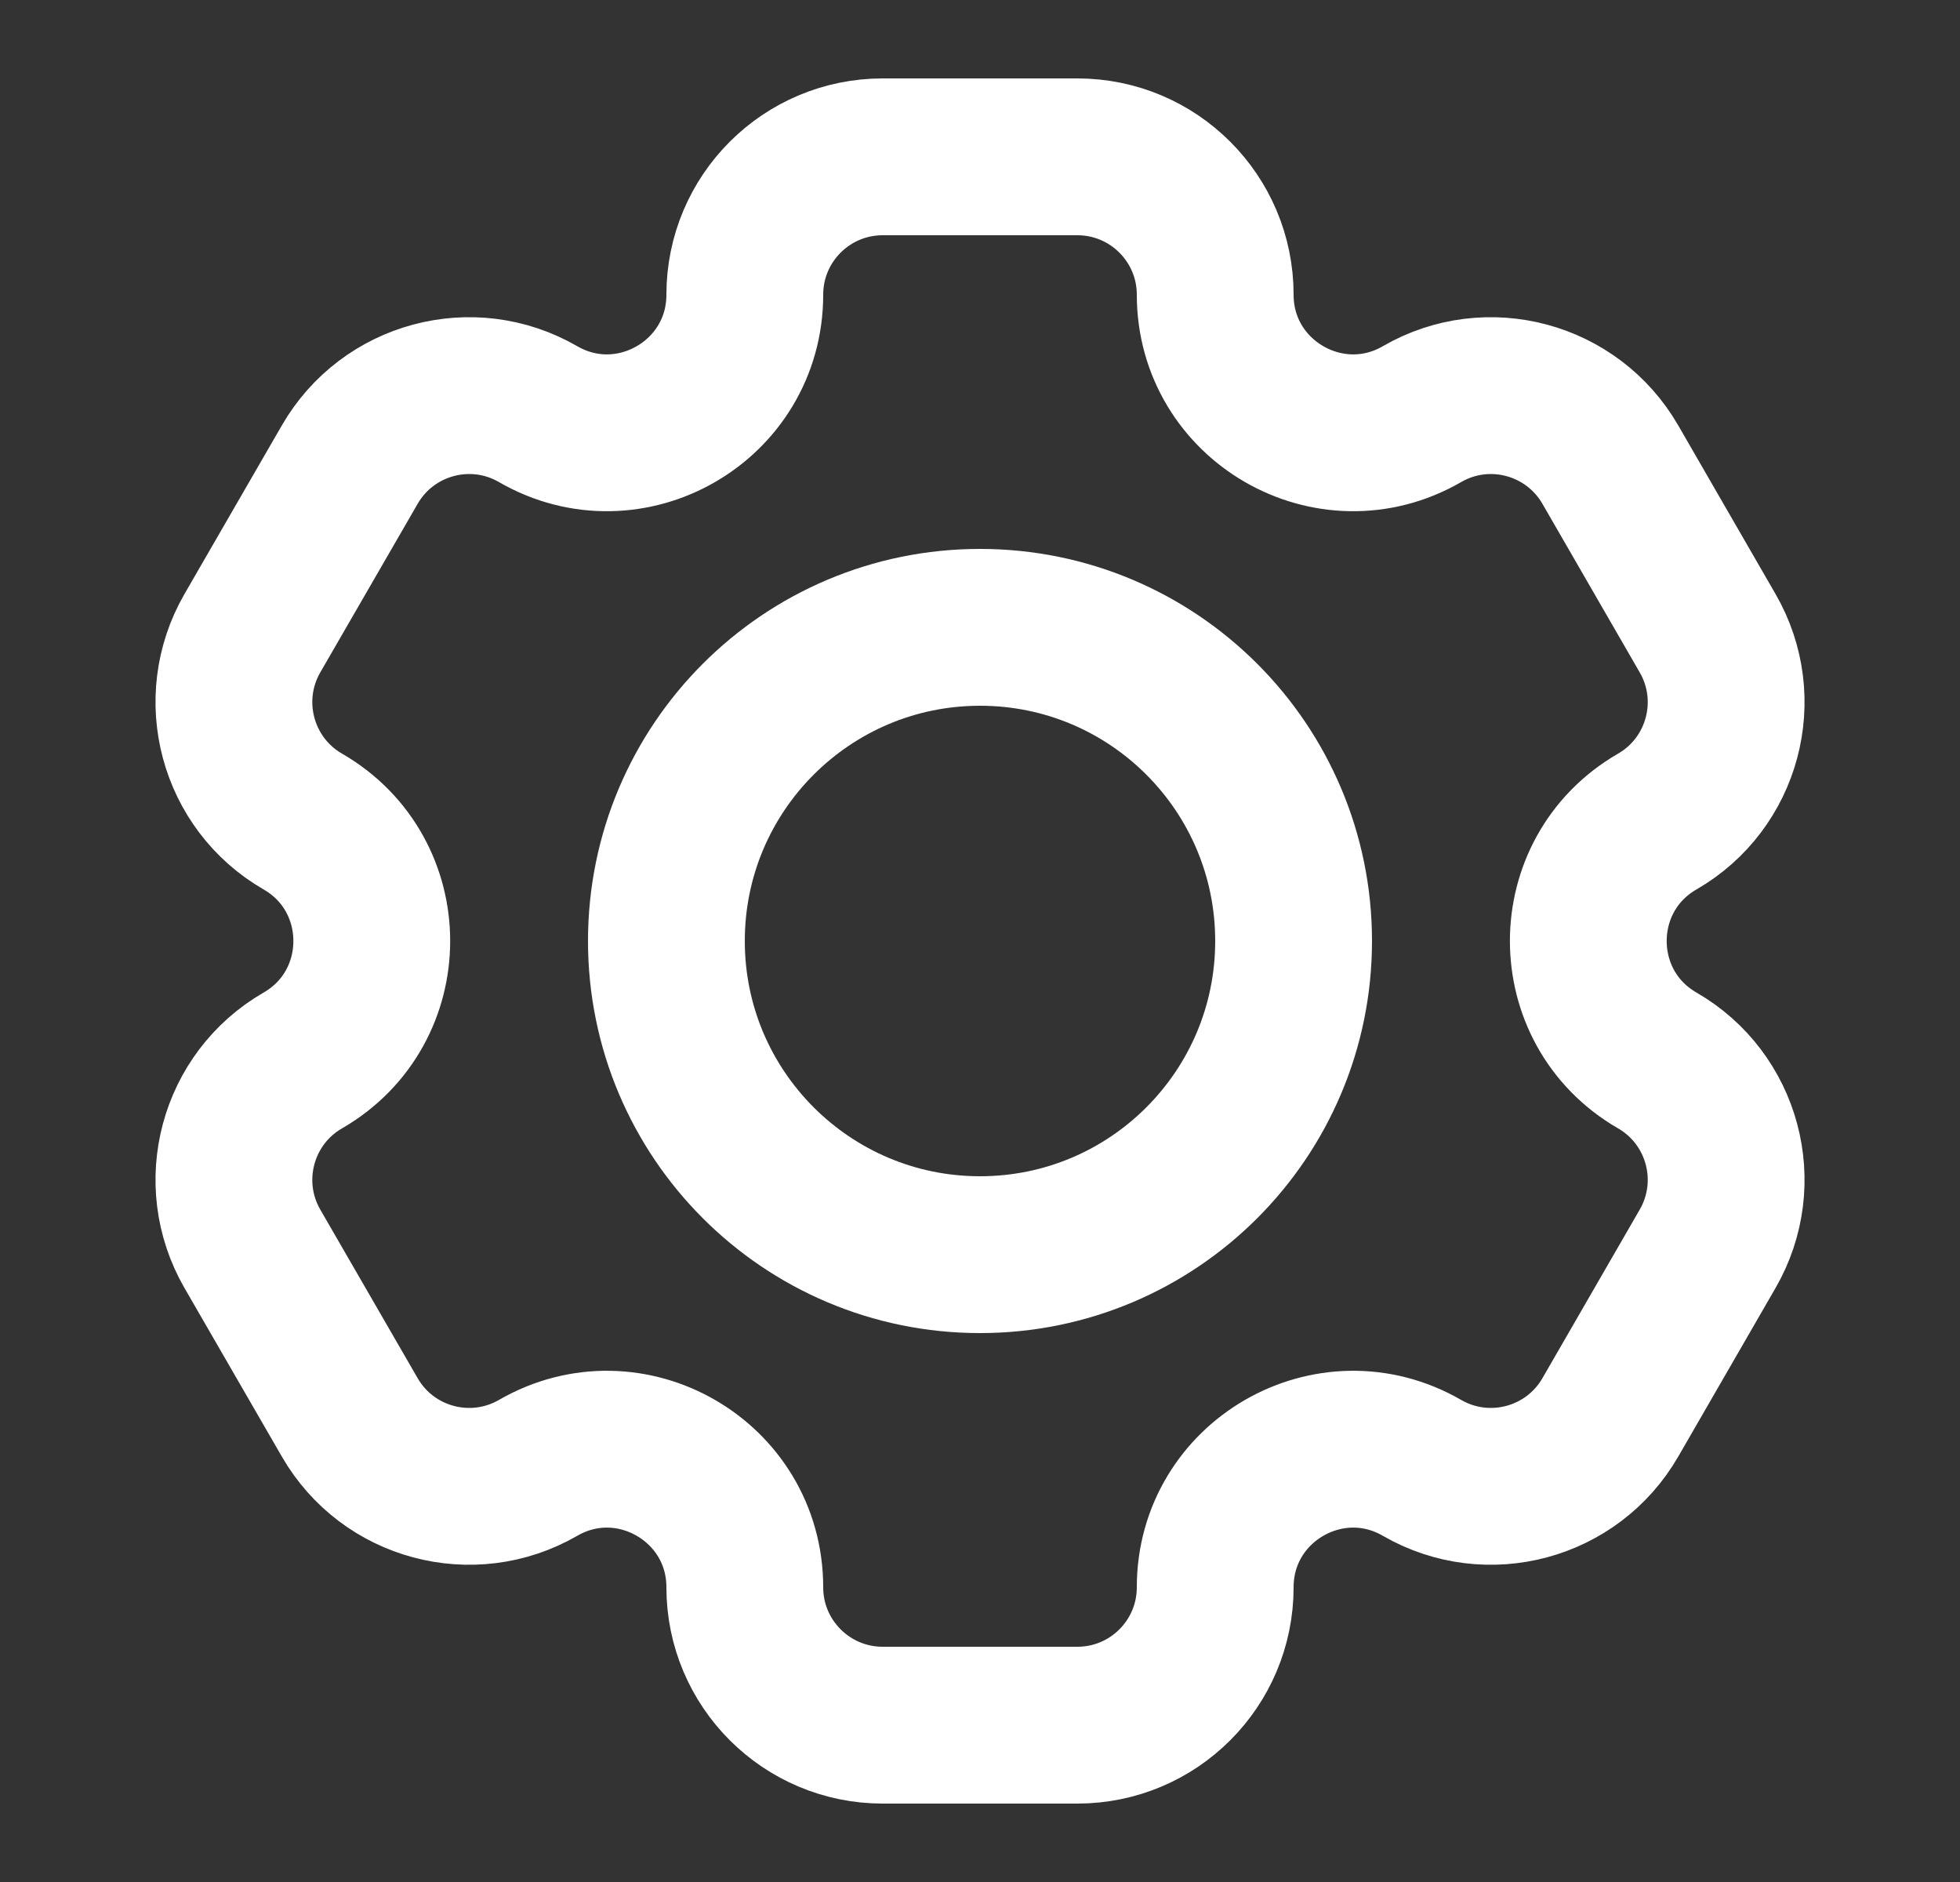 <svg width="25" height="24" viewBox="0 0 25 24" fill="none" xmlns="http://www.w3.org/2000/svg">
<rect x="0" y="0" width="25" height="24" fill="#333333" stroke="none"/>
<path d="M9.5 3.758C9.5 2.787 10.287 2 11.259 2H13.742C14.713 2 15.5 2.787 15.5 3.758C15.5 5.112 16.966 5.958 18.138 5.281C18.979 4.795 20.054 5.084 20.54 5.925L21.781 8.075C22.267 8.916 21.979 9.992 21.138 10.477C19.966 11.154 19.966 12.846 21.138 13.523C21.979 14.008 22.267 15.084 21.781 15.925L20.54 18.075C20.054 18.916 18.979 19.204 18.138 18.719C16.966 18.042 15.5 18.888 15.5 20.242C15.5 21.213 14.713 22 13.742 22H11.259C10.288 22 9.5 21.213 9.5 20.242C9.5 18.888 8.035 18.042 6.863 18.719C6.022 19.204 4.946 18.916 4.461 18.075L3.219 15.925C2.734 15.084 3.022 14.008 3.863 13.523C5.035 12.846 5.035 11.154 3.863 10.477C3.022 9.992 2.734 8.916 3.219 8.075L4.461 5.925C4.946 5.084 6.022 4.795 6.863 5.281C8.035 5.958 9.5 5.112 9.5 3.758Z" stroke="white" stroke-width="2"/>
<path d="M16.5 12C16.5 14.209 14.71 16 12.5 16C10.291 16 8.5 14.209 8.5 12C8.5 9.791 10.291 8 12.5 8C14.71 8 16.5 9.791 16.5 12Z" stroke="white" stroke-width="2"/>
</svg>
